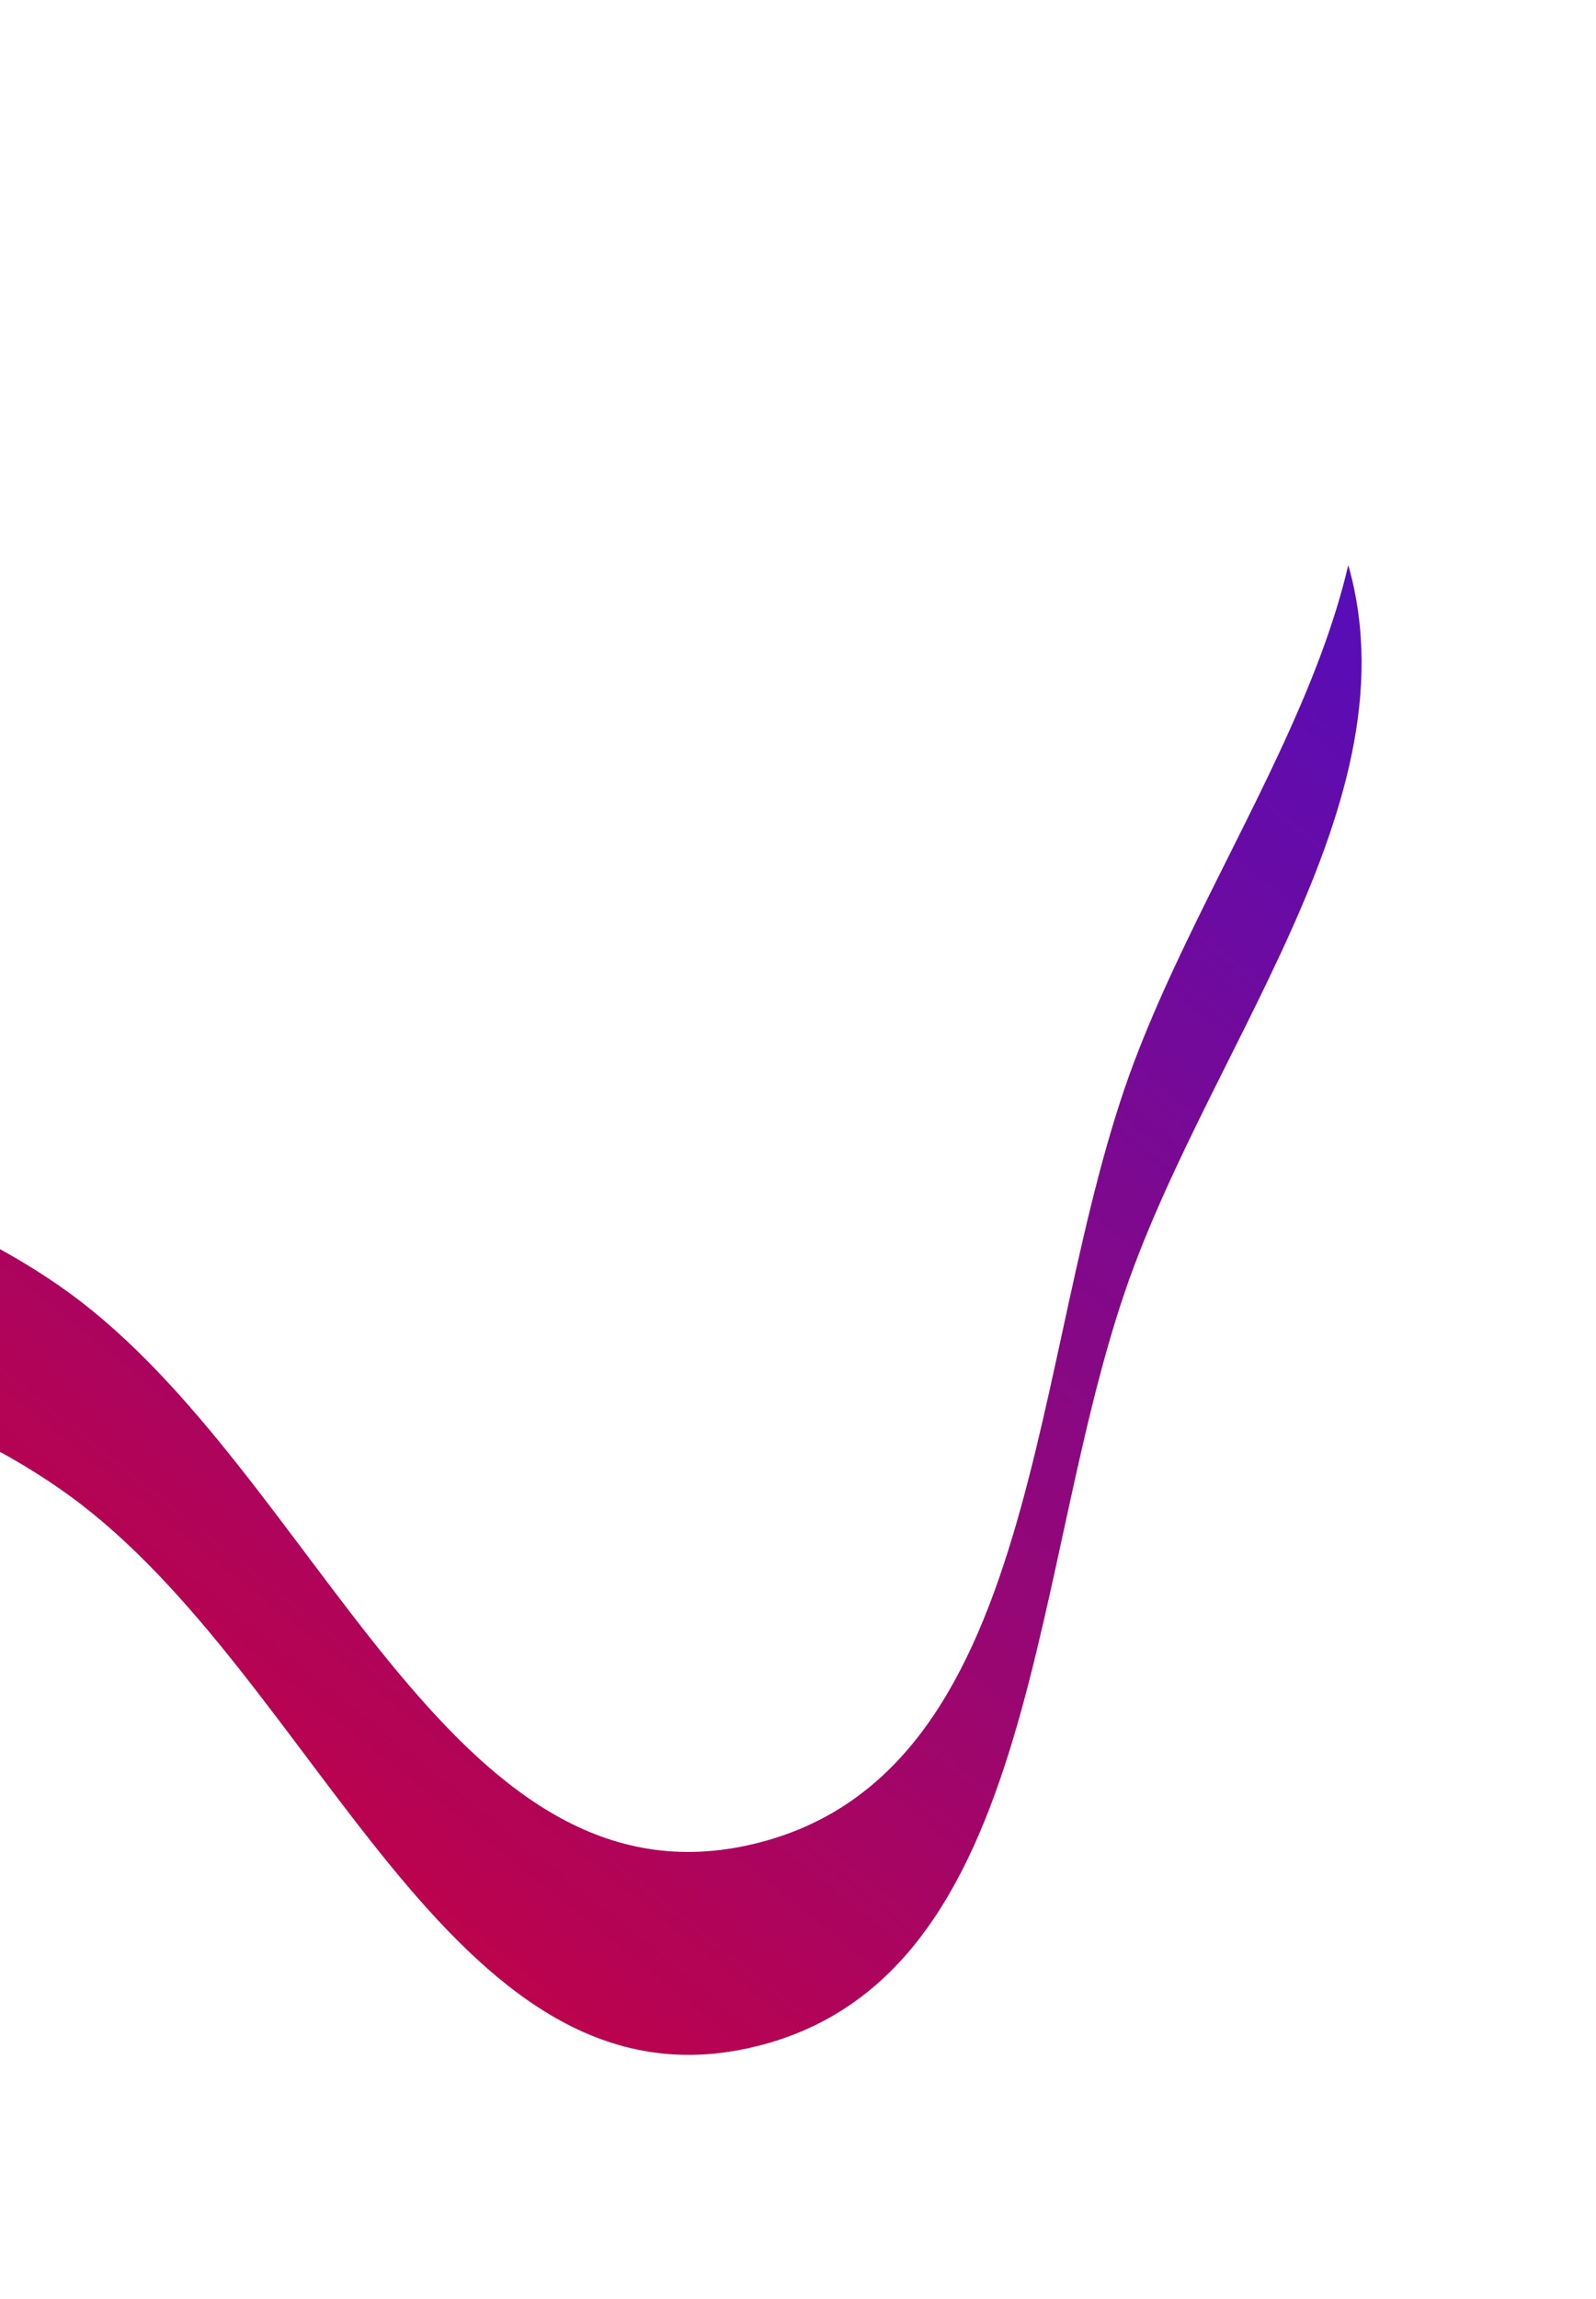 <svg width="625" height="900" viewBox="0 0 625 900" fill="none" xmlns="http://www.w3.org/2000/svg">
<g clip-path="url(#clip0)">
<g filter="url(#filter0_f)">
<path fill-rule="evenodd" clip-rule="evenodd" d="M237.9 63.936C346.048 81.795 472.381 100.333 519.659 199.22C565.898 295.933 481.954 395.096 444.193 495.421C401.971 607.598 409.964 776.378 292.836 801.853C175.705 827.329 124.516 656.842 27.837 585.977C-69.053 514.957 -236.705 515.953 -258.397 397.802C-280.855 275.487 -163.956 172.788 -60.769 103.372C26.891 44.402 133.659 46.722 237.9 63.936Z" fill="url(#paint0_linear)" style="mix-blend-mode:overlay"/>
</g>
<path fill-rule="evenodd" clip-rule="evenodd" d="M237.735 -15.497C345.884 2.362 472.217 20.9 519.495 119.787C565.733 216.5 481.79 315.663 444.029 415.988C401.807 528.165 409.799 696.945 292.671 722.42C175.541 747.896 124.351 577.409 27.673 506.544C-69.217 435.524 -236.87 436.52 -258.562 318.369C-281.019 196.054 -164.121 93.355 -60.933 23.939C26.726 -35.031 133.495 -32.711 237.735 -15.497Z" fill="white"/>
</g>
<defs>
<filter id="filter0_f" x="-413.345" y="-105.353" width="1062.81" height="1029.14" filterUnits="userSpaceOnUse" color-interpolation-filters="sRGB">
<feFlood flood-opacity="0" result="BackgroundImageFix"/>
<feBlend mode="normal" in="SourceGraphic" in2="BackgroundImageFix" result="shape"/>
<feGaussianBlur stdDeviation="44" result="effect1_foregroundBlur"/>
</filter>
<linearGradient id="paint0_linear" x1="83.488" y1="904.191" x2="669.3" y2="175.127" gradientUnits="userSpaceOnUse">
<stop stop-color="#D70030"/>
<stop offset="1" stop-color="#420FCE"/>
</linearGradient>
<clipPath id="clip0">
<rect x="-407" width="1032" height="900" fill="white"/>
</clipPath>
</defs>
</svg>
